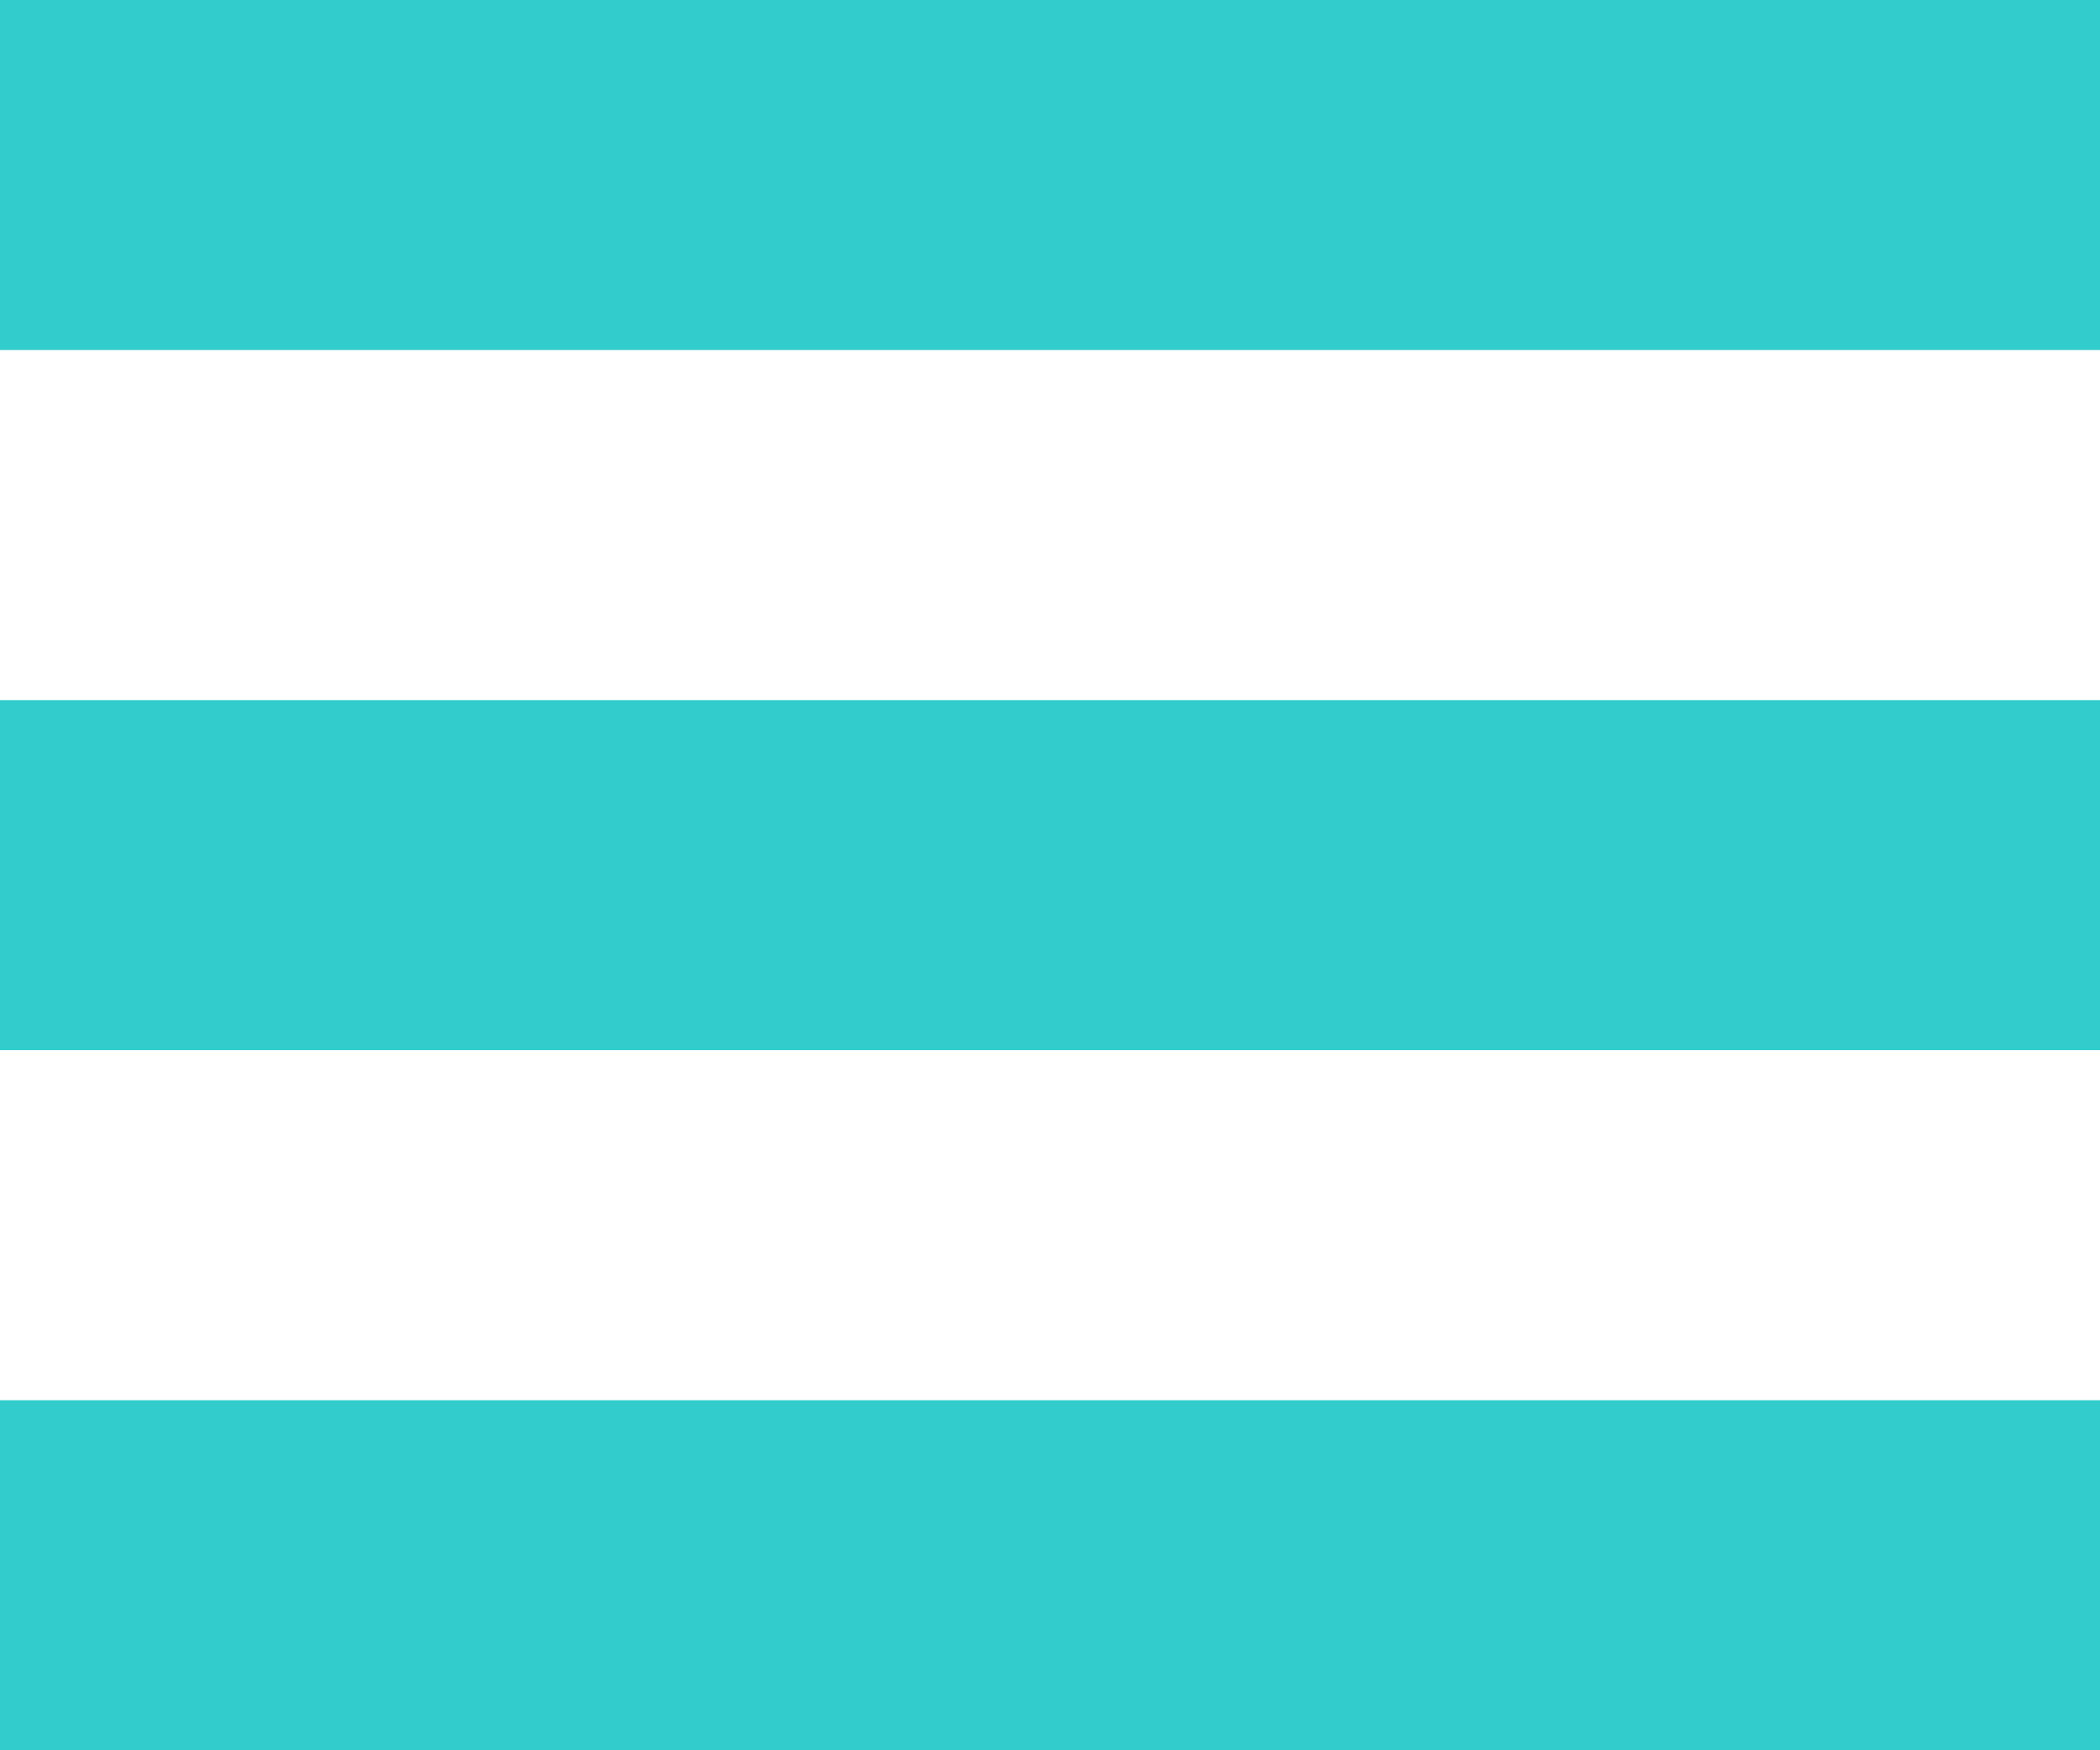 <svg xmlns="http://www.w3.org/2000/svg" width="18" height="15" viewBox="0 0 18 15"><path d="M0 15v-3h18v3H0zm0-9h18v3H0V6zm0-6h18v3H0V0z" fill-rule="evenodd" clip-rule="evenodd" fill="#33cccc"/></svg>